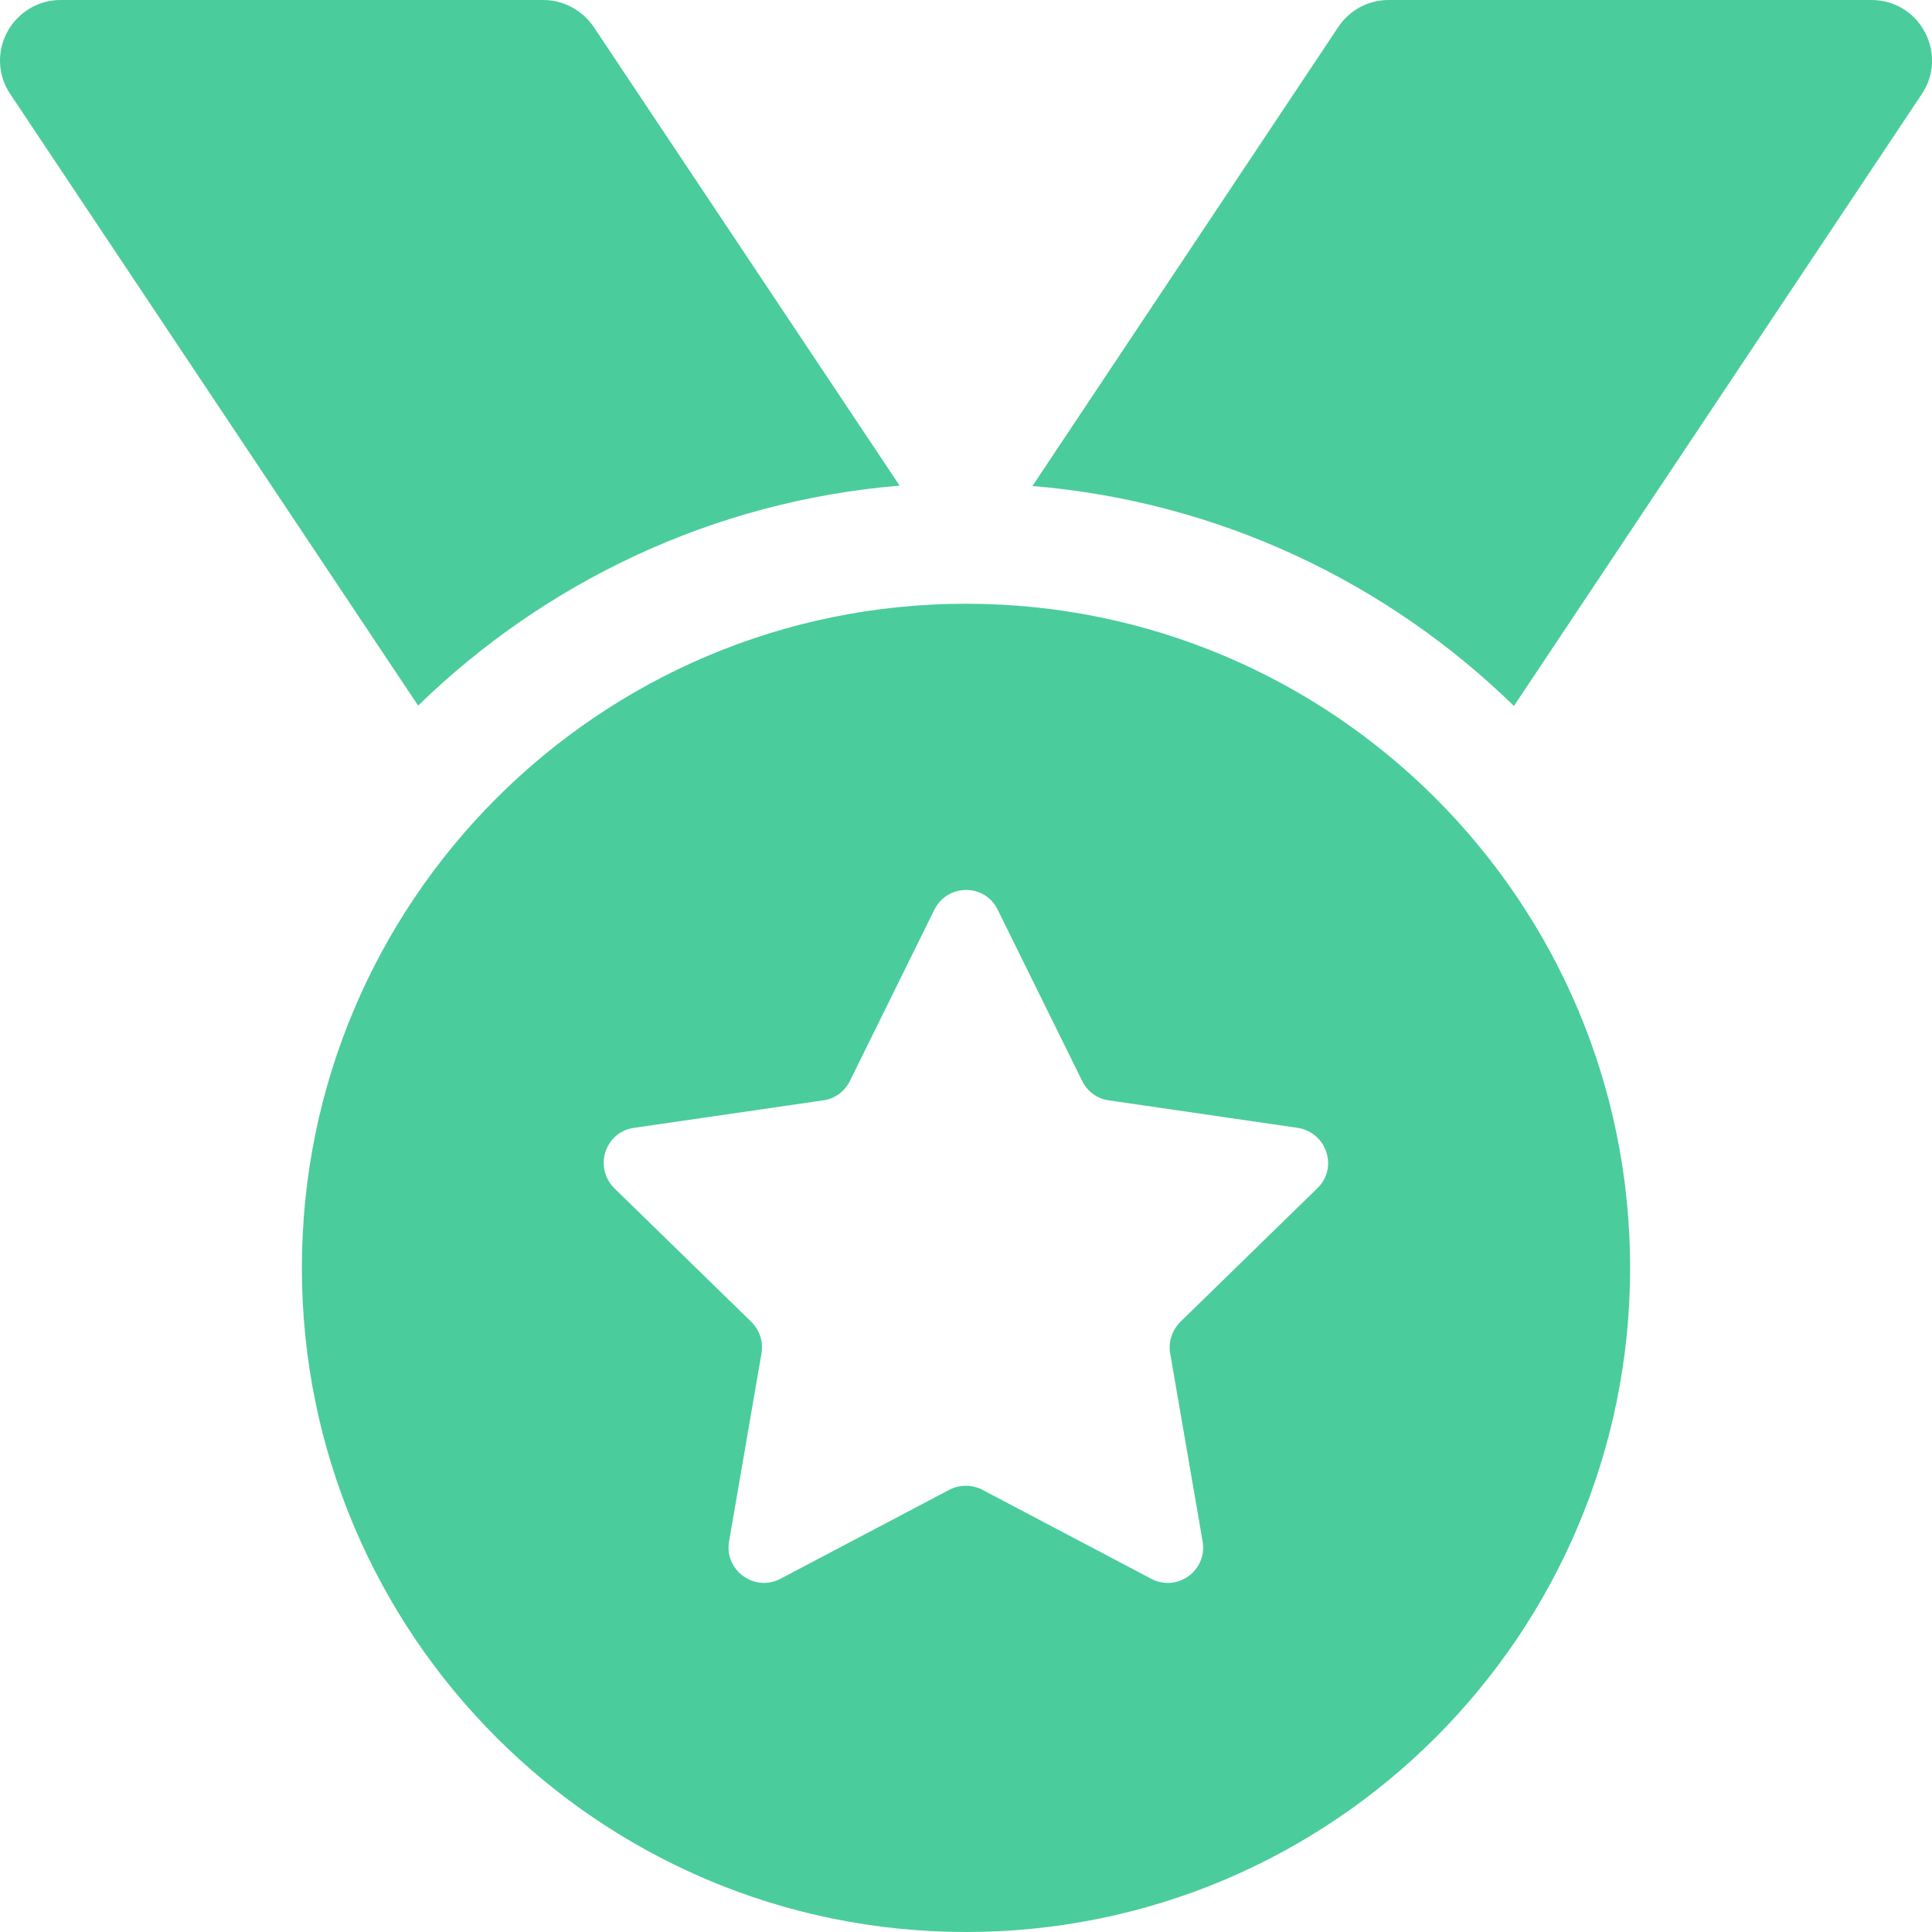 <svg width="36" height="36" viewBox="0 0 36 36" fill="none" xmlns="http://www.w3.org/2000/svg">
<path d="M1.125 0H10.125C10.498 0 10.85 0.19 11.061 0.499L16.763 9.049C13.283 9.338 10.154 10.849 7.791 13.148L0.19 1.751C-0.042 1.406 -0.063 0.963 0.134 0.598C0.331 0.232 0.711 0 1.125 0ZM35.811 1.751L28.21 13.155C25.854 10.856 22.718 9.345 19.238 9.056L24.94 0.499C25.151 0.183 25.503 0 25.875 0H34.875C35.29 0 35.67 0.225 35.867 0.598C36.064 0.97 36.043 1.406 35.811 1.751ZM30.375 23.625C30.375 30.459 24.835 36 18 36C11.166 36 5.625 30.459 5.625 23.625C5.625 16.791 11.166 11.25 18 11.25C24.835 11.25 30.375 16.791 30.375 23.625ZM18.591 16.952C18.352 16.46 17.656 16.46 17.41 16.952L15.835 20.145C15.736 20.341 15.554 20.475 15.343 20.503L11.813 21.016C11.271 21.094 11.061 21.755 11.447 22.141L14 24.631C14.154 24.785 14.225 24.996 14.19 25.214L13.585 28.723C13.493 29.257 14.056 29.672 14.541 29.419L17.691 27.759C17.881 27.661 18.113 27.661 18.303 27.759L21.453 29.419C21.938 29.672 22.5 29.264 22.409 28.723L21.804 25.214C21.769 25.003 21.84 24.785 21.994 24.631L24.547 22.141C24.94 21.762 24.722 21.101 24.181 21.016L20.658 20.503C20.447 20.475 20.258 20.334 20.166 20.145L18.591 16.952Z" fill="#4BCC9D"/>
</svg>
